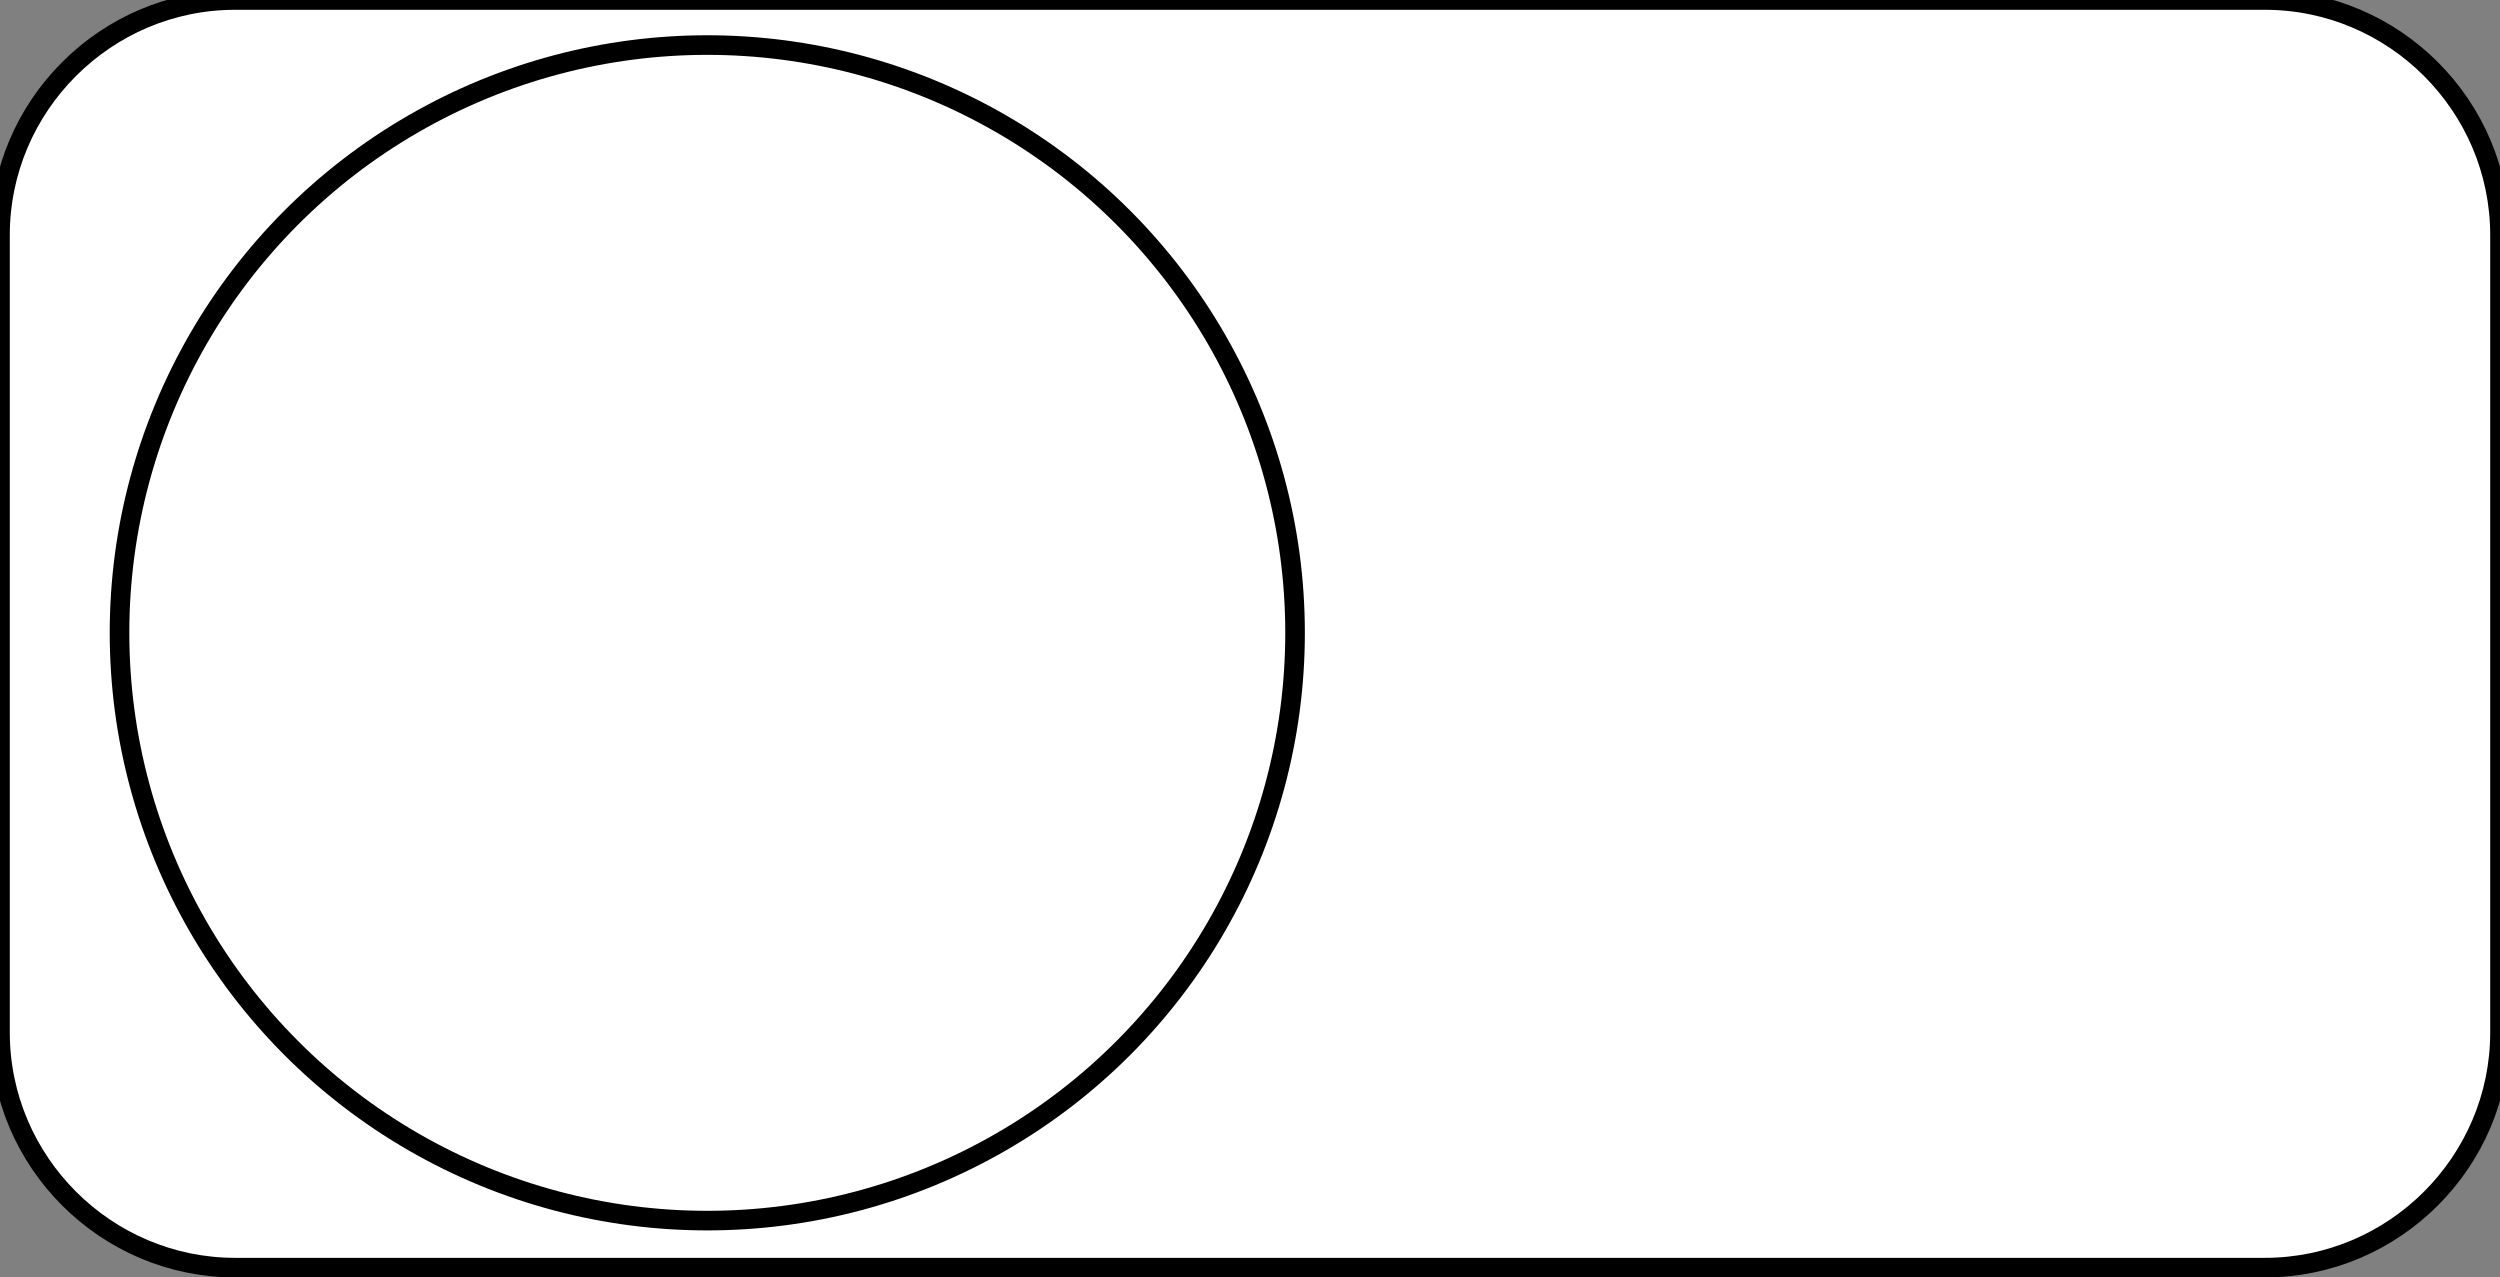 <?xml version="1.0" encoding="utf-8"?>
<!-- Generator: Adobe Illustrator 22.1.0, SVG Export Plug-In . SVG Version: 6.00 Build 0)  -->
<svg version="1.1"
	 id="Layer_1" inkscape:version="0.92.2 5c3e80d, 2017-08-06" sodipodi:docname="drv8833-motor-driver.svg" xmlns:cc="http://creativecommons.org/ns#" xmlns:dc="http://purl.org/dc/elements/1.1/" xmlns:inkscape="http://www.inkscape.org/namespaces/inkscape" xmlns:rdf="http://www.w3.org/1999/02/22-rdf-syntax-ns#" xmlns:sodipodi="http://sodipodi.sourceforge.net/DTD/sodipodi-0.dtd" xmlns:svg="http://www.w3.org/2000/svg"
	 xmlns="http://www.w3.org/2000/svg" xmlns:xlink="http://www.w3.org/1999/xlink" x="0px" y="0px" viewBox="0 0 127.6 65.2"
	 style="enable-background:new 0 0 127.6 65.2;" xml:space="preserve">
<rect x="0" y="0" width="127.6" height="65.2" fill="#808080" stroke="none"/>
<style type="text/css">
	.st0{fill:#FFFFFF;stroke:#000000;stroke-miterlimit:10;}
</style>
<sodipodi:namedview  bordercolor="#666666" borderopacity="1" gridtolerance="10" guidetolerance="10" id="namedview55" inkscape:current-layer="Layer_1" inkscape:cx="36.59" inkscape:cy="26.35" inkscape:pageopacity="0" inkscape:pageshadow="2" inkscape:window-height="480" inkscape:window-maximized="0" inkscape:window-width="640" inkscape:window-x="0" inkscape:window-y="0" inkscape:zoom="0.65555556" objecttolerance="10" pagecolor="#ffffff" showgrid="false">
	</sodipodi:namedview>
<path class="st0" d="M115.6,64.7H12c-6.6,0-12-5.4-12-12V12C0,5.4,5.4,0,12,0h103.6c6.6,0,12,5.4,12,12v40.7
	C127.6,59.3,122.2,64.7,115.6,64.7z"/>
<circle class="st0" cx="36.1" cy="32.3" r="30"/>
</svg>
